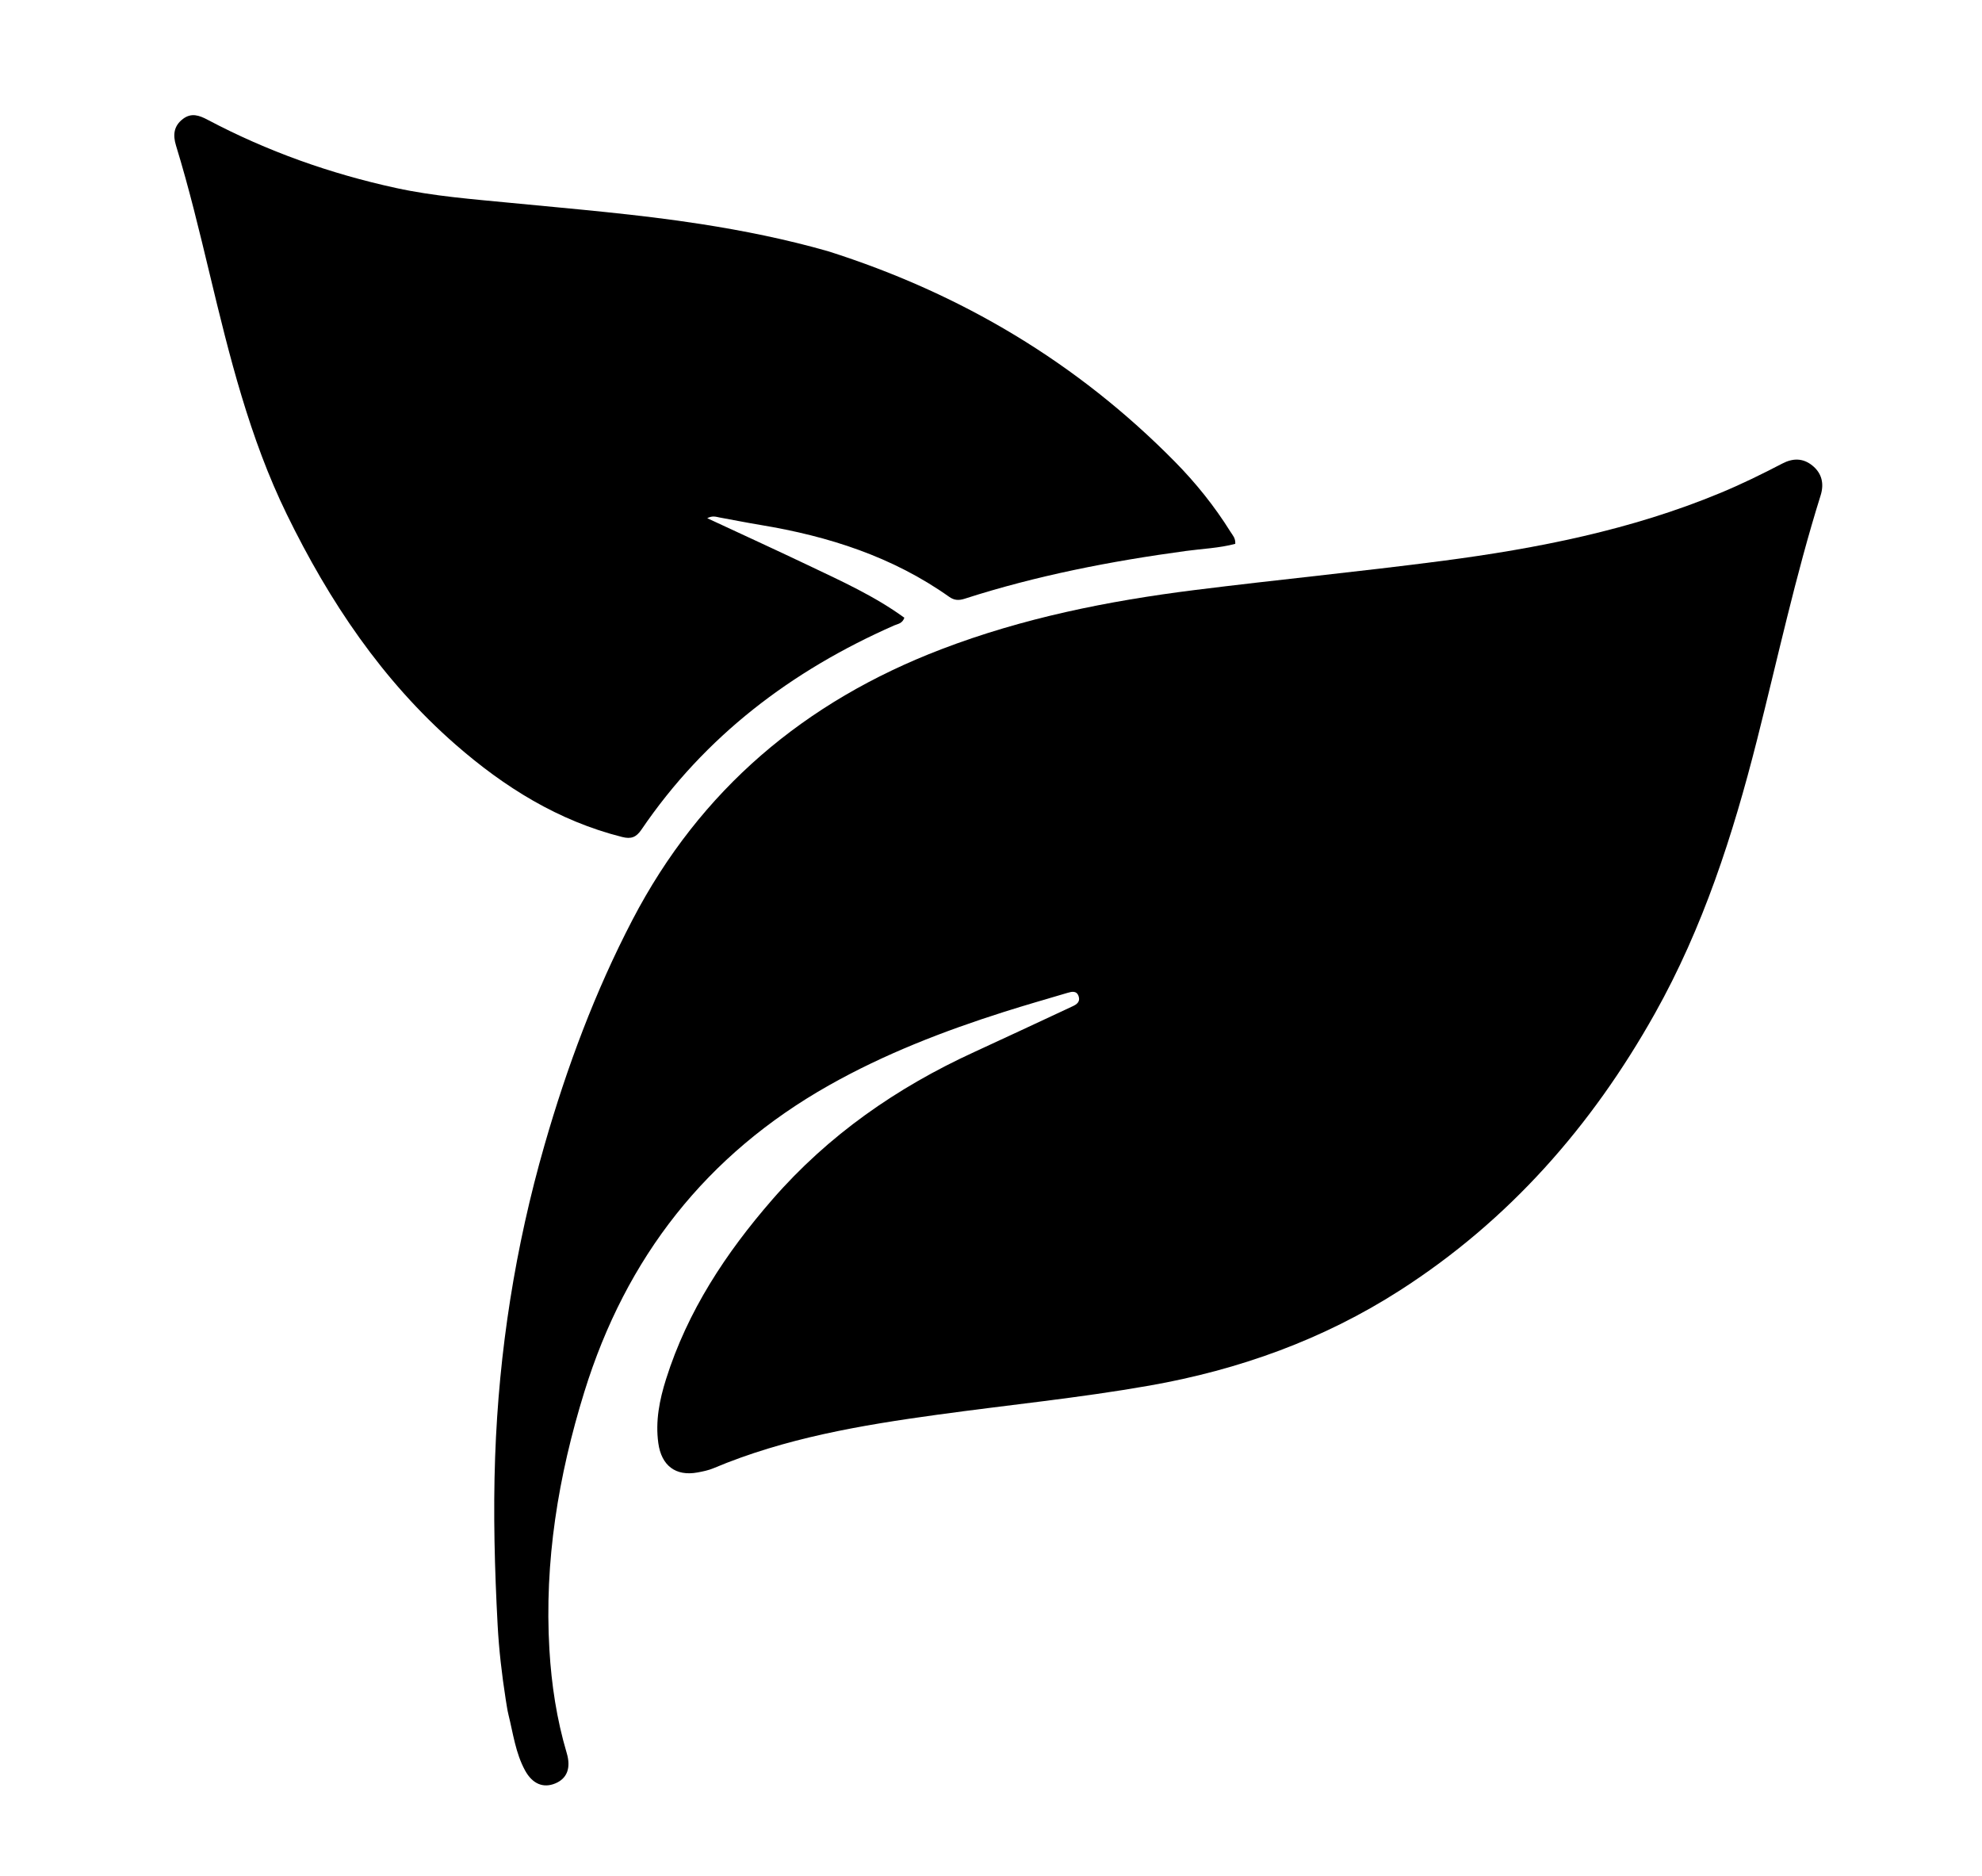 <svg version="1.1" id="Layer_1" xmlns="http://www.w3.org/2000/svg" xmlns:xlink="http://www.w3.org/1999/xlink" x="0px" y="0px"
	 width="100%" viewBox="0 0 896 848" enable-background="new 0 0 896 848" xml:space="preserve">
<path fill="#000000" opacity="1" stroke="none" 
	d="
M228.624,768.202 
	C226.842,756.744 225.558,745.658 224.963,734.524 
	C223.612,709.23 222.933,683.899 223.83,658.586 
	C225.528,610.661 232.919,563.581 246.188,517.468 
	C256.296,482.337 269.004,448.234 285.935,415.742 
	C316.623,356.853 363.897,317.077 425.498,293.485 
	C462.459,279.33 500.915,271.622 539.985,266.718 
	C577.288,262.036 614.724,258.405 652,253.529 
	C695,247.905 737.425,239.551 777.758,222.805 
	C787.309,218.839 796.58,214.299 805.739,209.524 
	C810.503,207.041 815.069,207.007 819.286,210.409 
	C823.672,213.948 824.683,218.703 823.046,223.931 
	C811.649,260.334 803.628,297.611 794.272,334.543 
	C783.406,377.432 769.896,419.31 748.104,458.15 
	C719.566,509.015 682.179,551.635 632.824,583.288 
	C598.109,605.551 560.147,619.162 519.664,626.3 
	C487.856,631.908 455.724,635.062 423.759,639.469 
	C389.264,644.223 354.96,650.006 322.555,663.65 
	C320.282,664.607 317.783,665.115 315.341,665.567 
	C305.417,667.404 299.008,662.442 297.607,652.33 
	C296.221,642.326 298.151,632.733 301.109,623.357 
	C310.809,592.616 328.15,566.344 349.122,542.237 
	C374.498,513.069 405.451,491.565 440.423,475.53 
	C454.048,469.283 467.612,462.901 481.203,456.58 
	C482.412,456.017 483.606,455.424 484.824,454.883 
	C486.813,453.998 488.43,452.767 487.614,450.33 
	C486.732,447.693 484.555,448.202 482.596,448.781 
	C473.016,451.613 463.41,454.365 453.891,457.389 
	C426.537,466.079 399.87,476.408 374.789,490.561 
	C319.273,521.885 282.998,568.372 264.171,629.115 
	C252.372,667.181 246.024,705.854 248.373,745.721 
	C249.304,761.512 251.675,777.149 256.196,792.386 
	C258.203,799.152 256.366,803.918 251.012,806.133 
	C245.642,808.354 240.727,806.404 237.376,800.289 
	C233.072,792.434 231.975,783.558 229.85,775.02 
	C229.329,772.924 229.064,770.765 228.624,768.202 
z"/>
<path fill="#000000" opacity="1" stroke="none" 
	d="
M374.318,113.552 
	C434.556,132.659 486.996,163.906 531.136,208.705 
	C540.614,218.324 549.081,228.868 556.256,240.37 
	C557.198,241.879 558.602,243.235 558.426,245.823 
	C551.174,247.753 543.535,248.033 536.058,249.049 
	C502.175,253.653 468.714,260.134 436.115,270.625 
	C433.528,271.458 431.437,271.431 429.113,269.784 
	C403.532,251.652 374.554,242.384 343.973,237.318 
	C337.74,236.286 331.54,235.049 325.323,233.915 
	C323.746,233.628 322.167,232.96 319.719,234.227 
	C335.287,241.475 350.347,248.361 365.294,255.481 
	C380.256,262.609 395.402,269.446 408.835,279.226 
	C407.898,281.913 405.825,281.998 404.245,282.694 
	C357.803,303.145 318.72,332.722 289.961,375.024 
	C287.623,378.464 285.333,379.355 281.268,378.332 
	C252.425,371.078 228.013,355.841 205.936,336.55 
	C172.765,307.565 148.817,271.76 129.635,232.45 
	C112.769,197.89 103.68,160.87 94.774,123.782 
	C90.109,104.359 85.448,84.938 79.58,65.836 
	C78.114,61.062 78.487,56.976 82.69,53.765 
	C86.515,50.843 90.104,52.15 93.849,54.131 
	C120.814,68.399 149.3,78.514 179.084,84.99 
	C196.203,88.713 213.649,90.018 231.038,91.715 
	C259.685,94.511 288.376,96.835 316.853,101.27 
	C336.125,104.272 355.178,108.099 374.318,113.552 
z"/>
</svg>